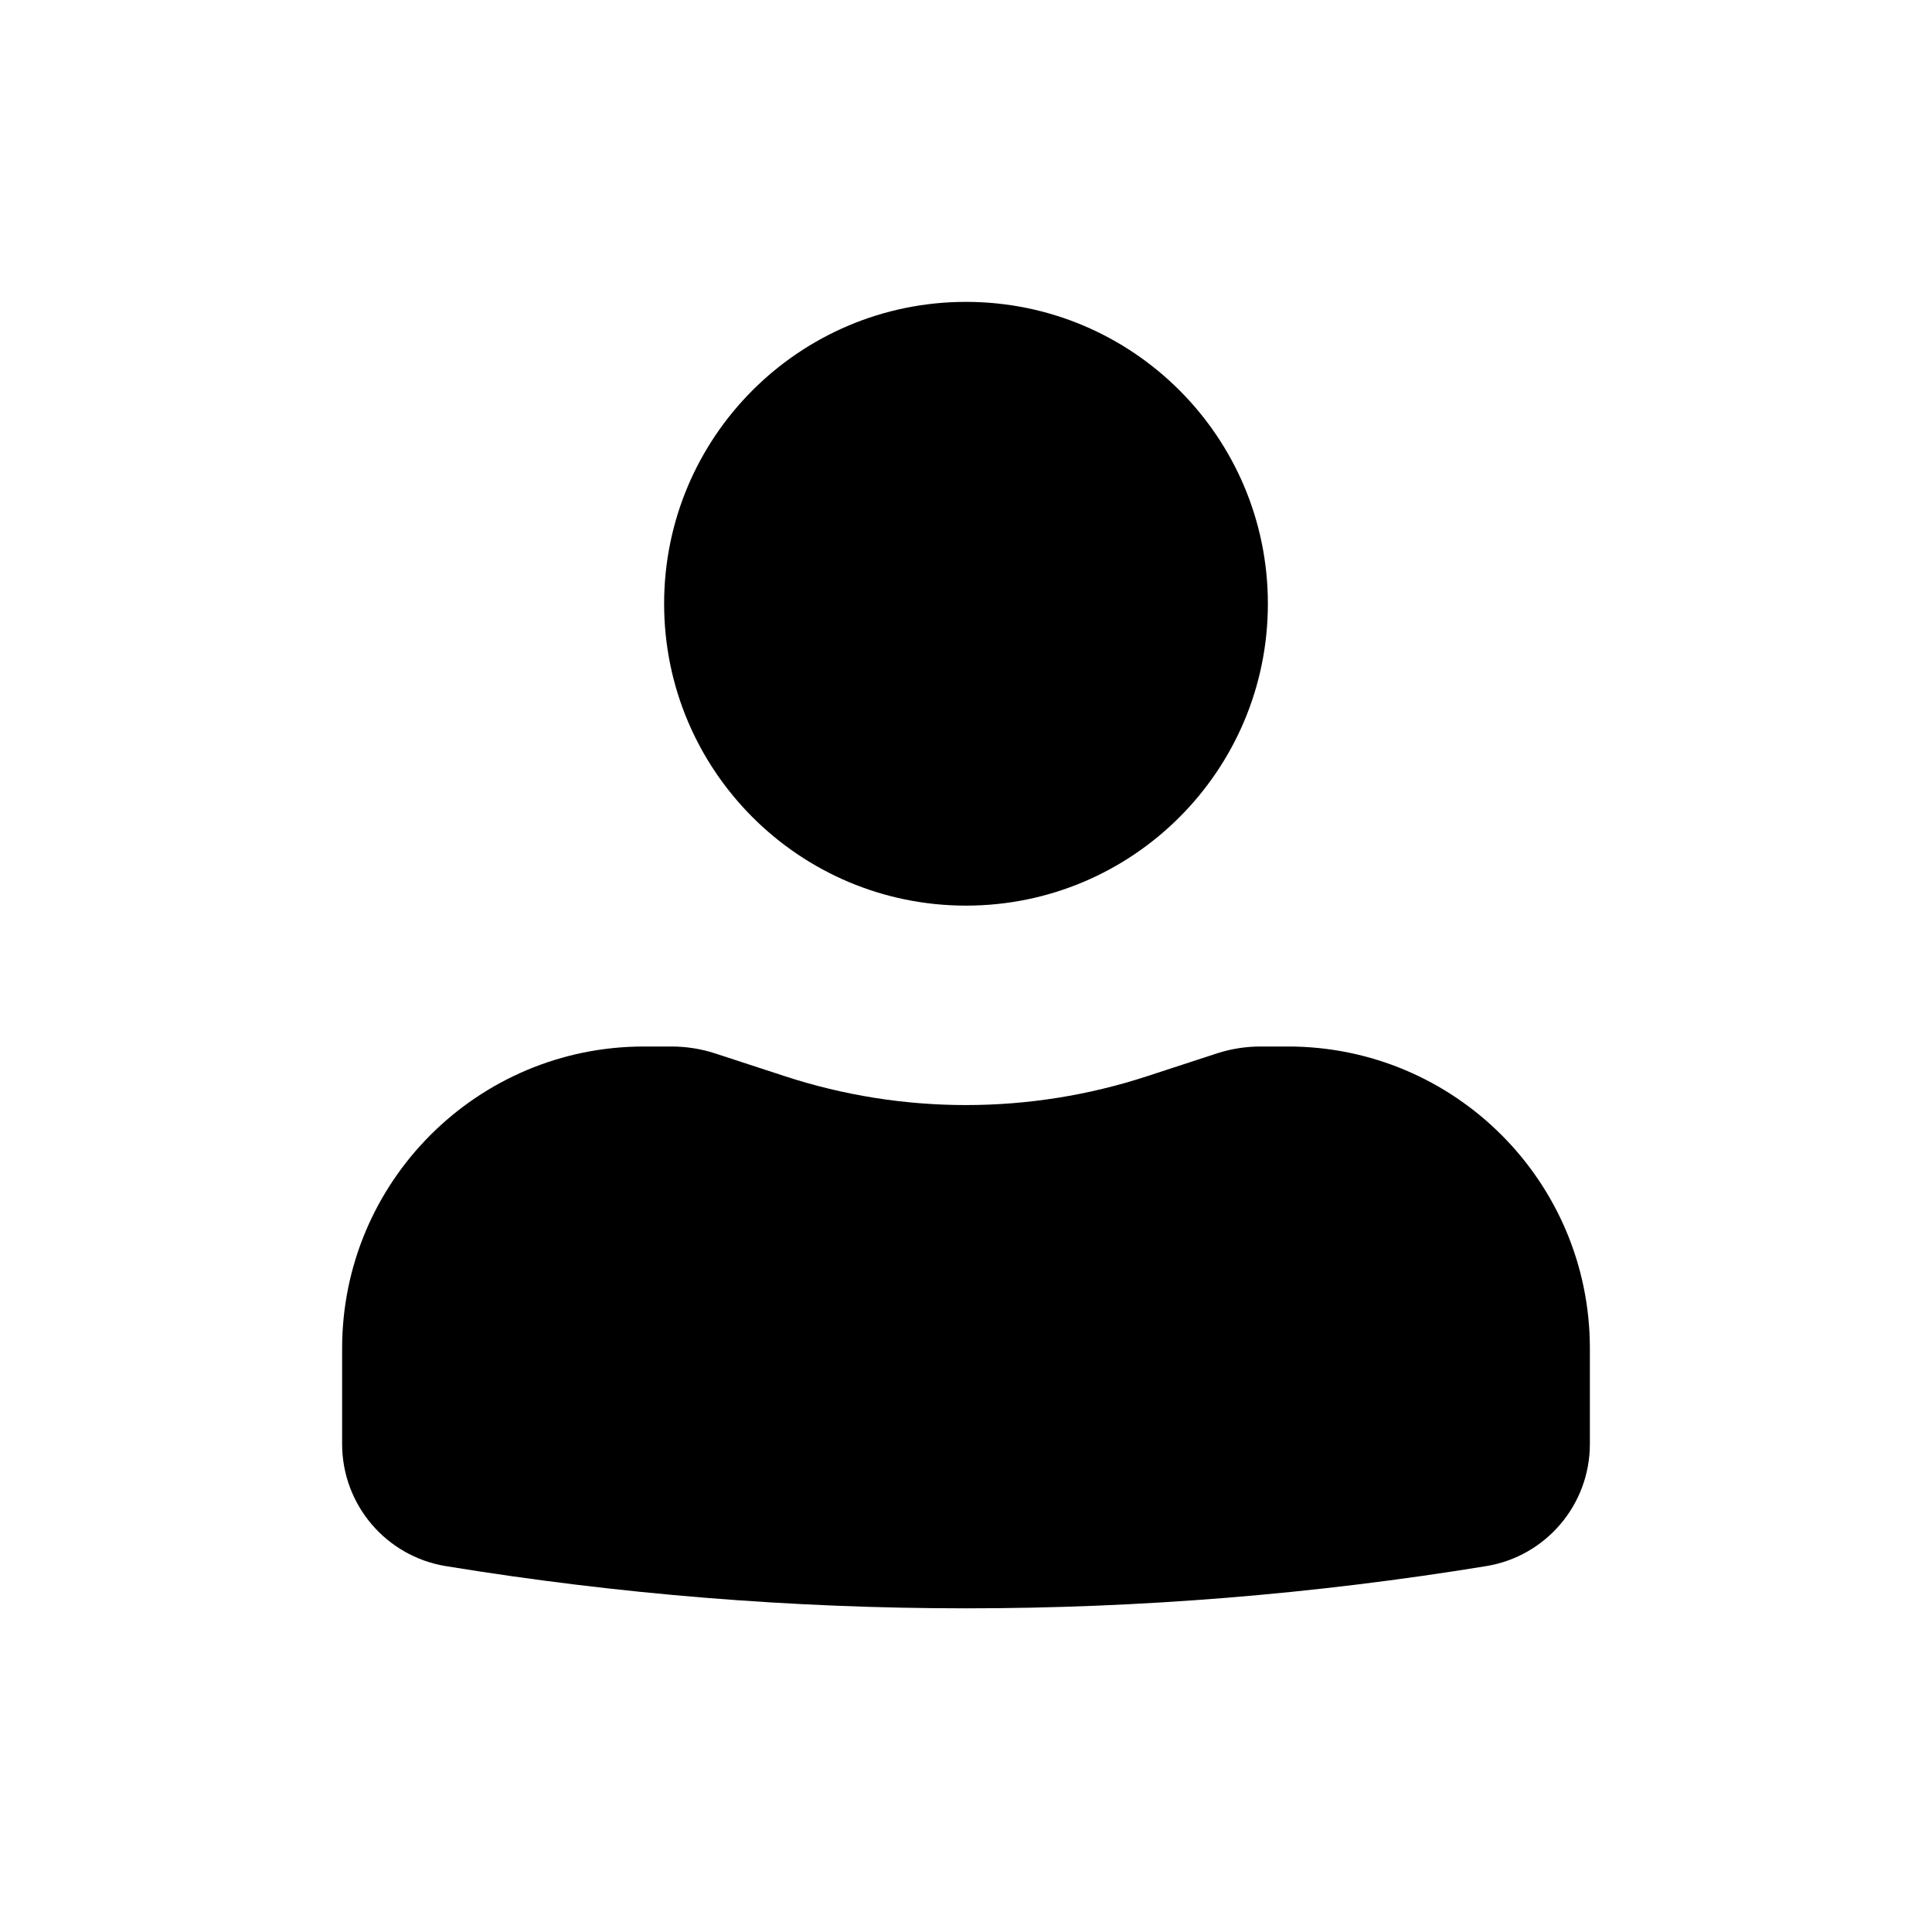 <svg width="24" height="24" viewBox="0 0 24 24" fill="none" xmlns="http://www.w3.org/2000/svg">
<path d="M12 3.75C9.929 3.75 8.25 5.429 8.25 7.5C8.25 9.571 9.929 11.25 12 11.25C14.071 11.25 15.75 9.571 15.75 7.5C15.75 5.429 14.071 3.75 12 3.75Z" fill="black"/>
<path d="M8 13C5.929 13 4.25 14.679 4.25 16.75V17.938C4.25 18.692 4.796 19.334 5.539 19.455C9.818 20.154 14.182 20.154 18.461 19.455C19.204 19.334 19.75 18.692 19.75 17.938V16.75C19.75 14.679 18.071 13 16 13H15.659C15.475 13 15.291 13.029 15.116 13.086L14.25 13.369C12.788 13.847 11.212 13.847 9.75 13.369L8.884 13.086C8.709 13.029 8.525 13 8.341 13H8Z" fill="black"/>
</svg>
